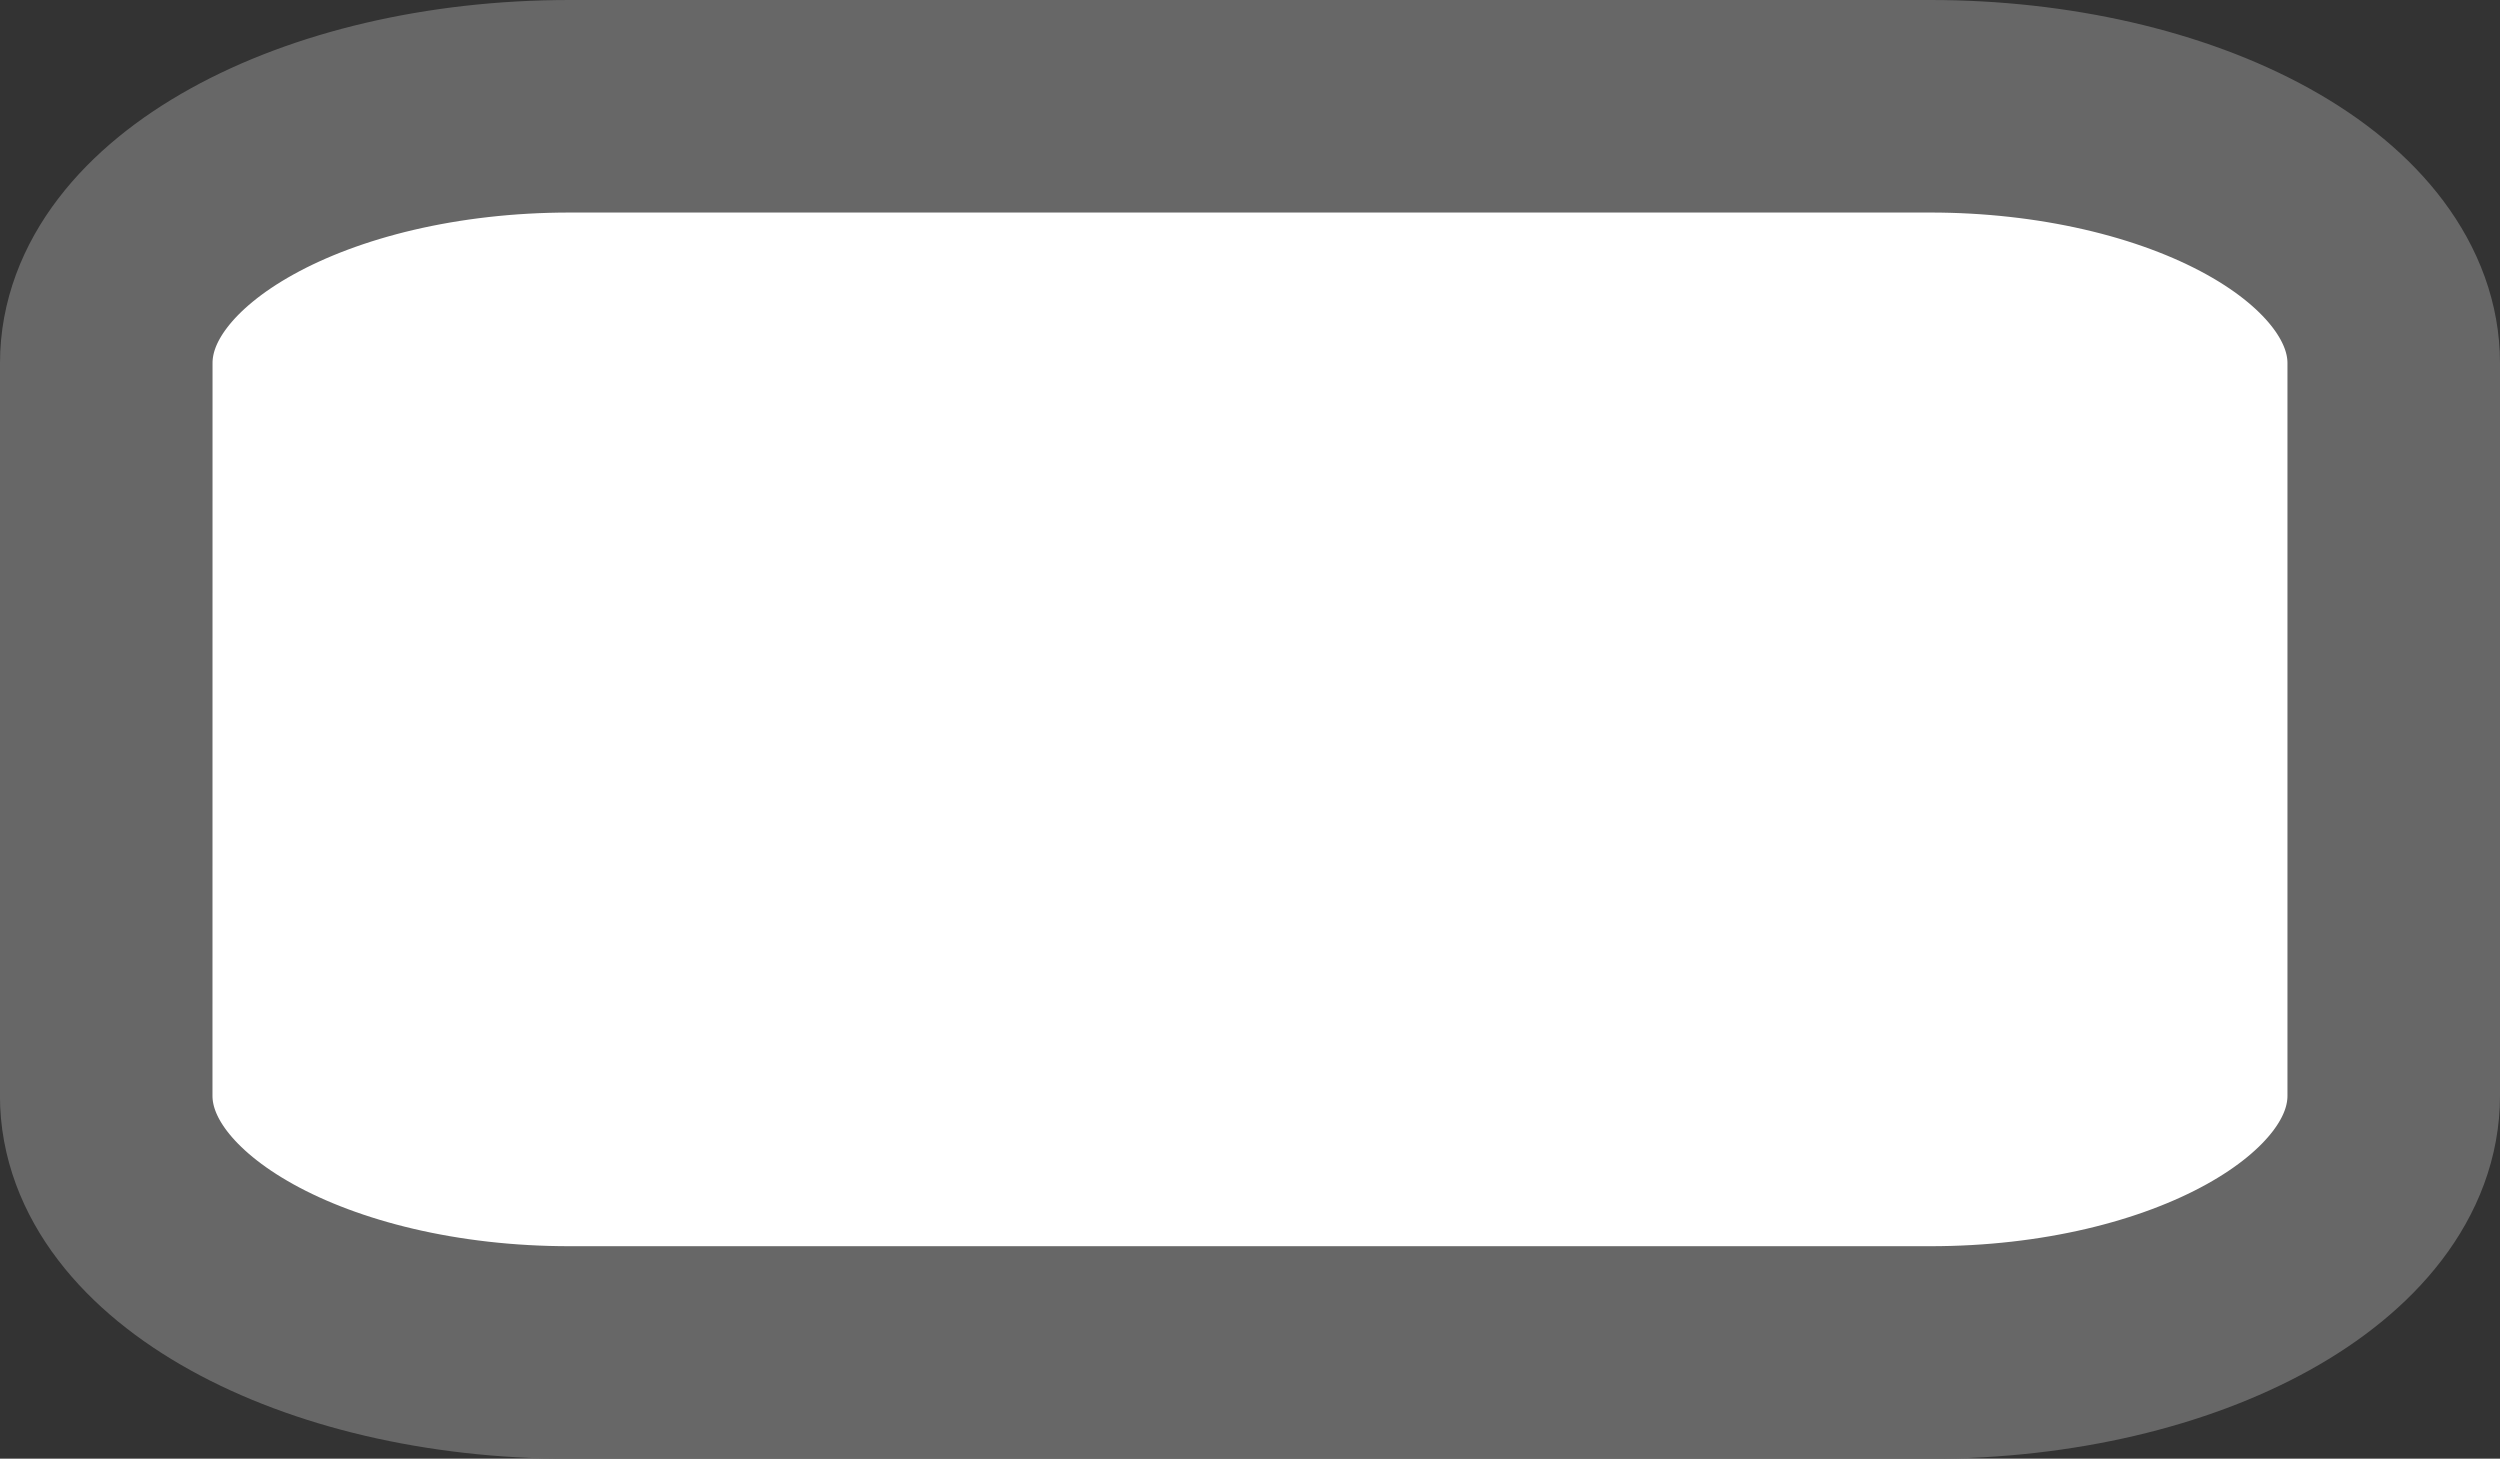 <svg version="1.1" xmlns="http://www.w3.org/2000/svg" xmlns:xlink="http://www.w3.org/1999/xlink" width="41.169" height="24.021"><rect width="100%" height="100%" fill="#333333" stroke="none"/><g transform="translate(-219.415,-176.244)"><g data-paper-data="{&quot;isPaintingLayer&quot;:true}" fill="#ffffff" fill-rule="evenodd" stroke="#676767" stroke-width="3.5" stroke-linecap="square" stroke-linejoin="miter" stroke-miterlimit="10" stroke-dasharray="" stroke-dashoffset="0" font-family="none" font-weight="none" font-size="none" text-anchor="none" style="mix-blend-mode: normal"><path d="M221.165,182.223c0,-2.336 3.417,-4.229 7.632,-4.229h22.406c2.024,0 3.965,0.446 5.396,1.239c1.431,0.793 2.235,1.869 2.235,2.991v12.063c0,2.336 -3.417,4.229 -7.632,4.229h-22.406c-4.215,0 -7.632,-1.893 -7.632,-4.229z" data-paper-data="{&quot;origPos&quot;:null}"/></g></g></svg>